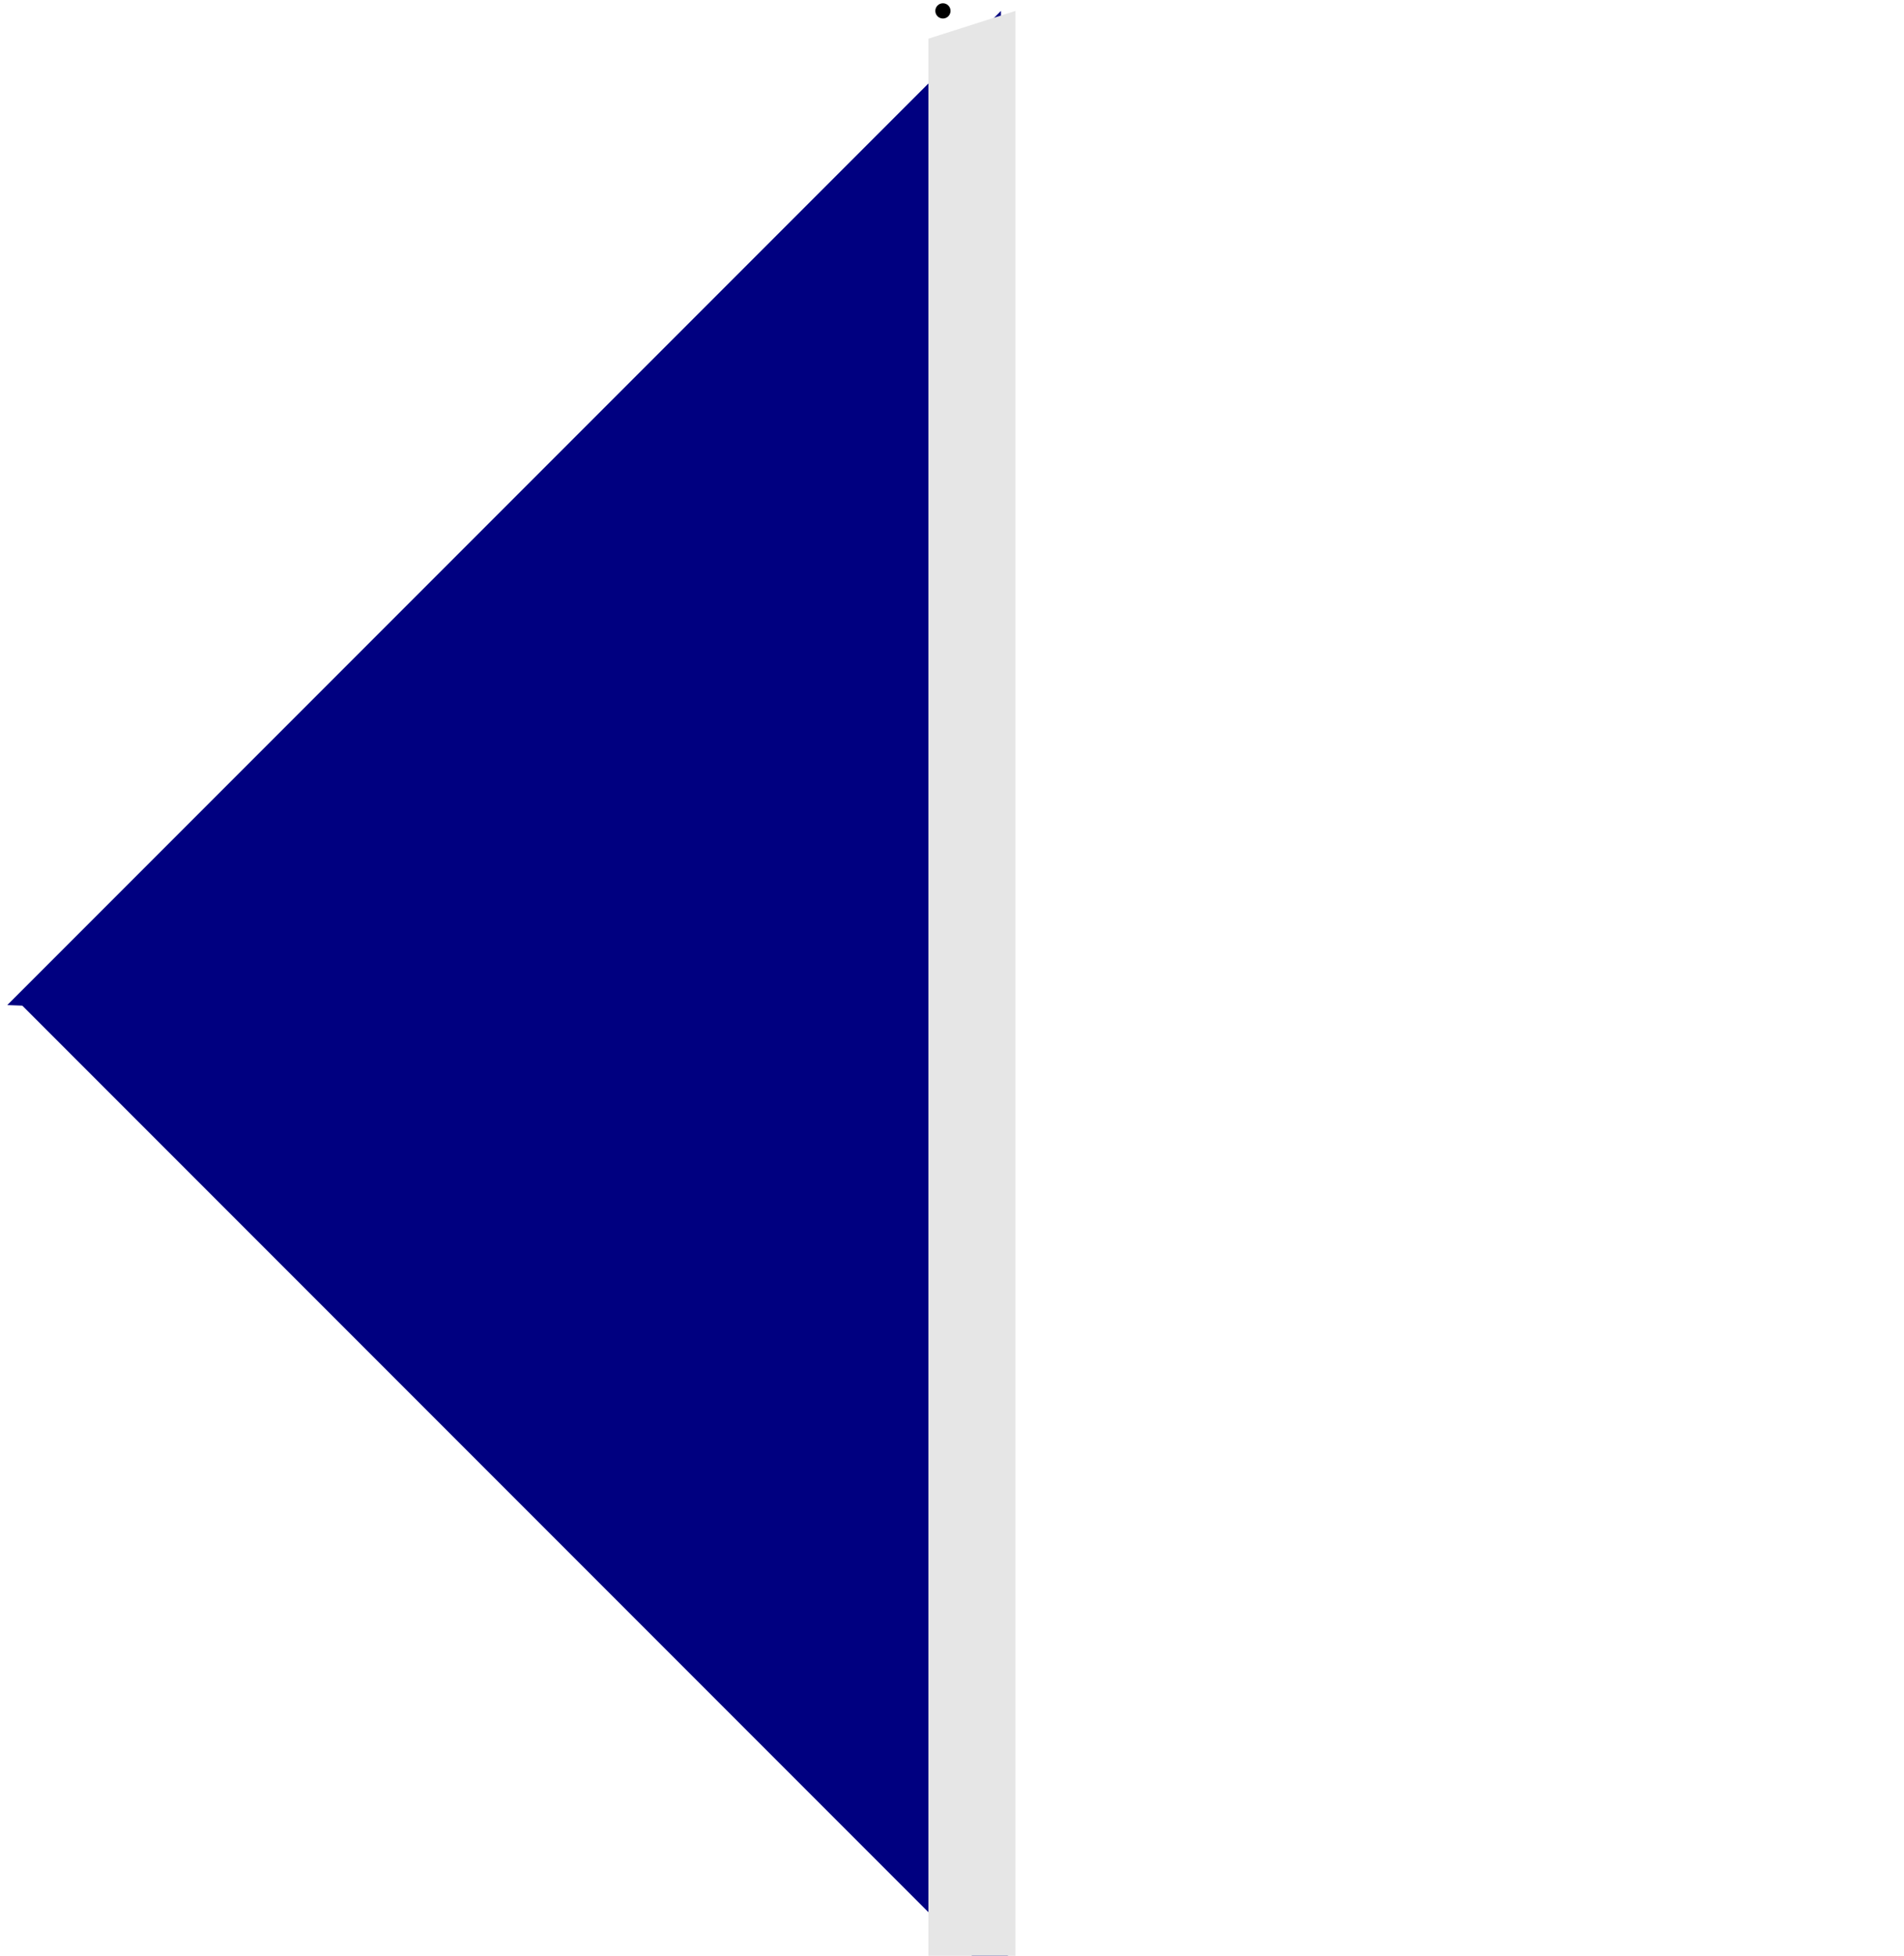 <?xml version="1.0" encoding="UTF-8" standalone="no"?>
<!-- Created with Inkscape (http://www.inkscape.org/) -->

<svg
   xmlns:dc="http://purl.org/dc/elements/1.1/"
   xmlns:cc="http://creativecommons.org/ns#"
   xmlns:rdf="http://www.w3.org/1999/02/22-rdf-syntax-ns#"
   xmlns:svg="http://www.w3.org/2000/svg"
   xmlns="http://www.w3.org/2000/svg"
   xmlns:sodipodi="http://sodipodi.sourceforge.net/DTD/sodipodi-0.dtd"
   xmlns:inkscape="http://www.inkscape.org/namespaces/inkscape"
   width="375"
   height="385"
   id="svg2"
   version="1.1"
   inkscape:version="0.48.4 r9939"
   sodipodi:docname="mirror.svg">
  <defs
     id="defs4" />
  <sodipodi:namedview
     id="base"
     pagecolor="#ffffff"
     bordercolor="#666666"
     borderopacity="1.0"
     inkscape:pageopacity="0.0"
     inkscape:pageshadow="2"
     inkscape:zoom="0.35"
     inkscape:cx="357.85714"
     inkscape:cy="177.14286"
     inkscape:document-units="px"
     inkscape:current-layer="layer1"
     showgrid="false"
     inkscape:window-width="1301"
     inkscape:window-height="744"
     inkscape:window-x="65"
     inkscape:window-y="24"
     inkscape:window-maximized="1" />
  <g
     inkscape:label="Layer 1"
     inkscape:groupmode="layer"
     id="layer1"
     transform="translate(0,-667.362)">
    <path
       style="fill:none;stroke:#000000;stroke-width:0;stroke-linecap:butt;stroke-linejoin:miter;stroke-opacity:1;stroke-miterlimit:4;stroke-dasharray:none"
       d="m 0,2.143 382.857,385.714 -380,0 L 382.857,7.857 z"
       id="path2986"
       inkscape:connector-curvature="0"
       transform="translate(0,667.362)" />
    <path
       sodipodi:type="arc"
       id="path2988"
       style="fill:#000000;stroke:none;stroke-width:0;stroke-miterlimit:4;stroke-dasharray:none"
       sodipodi:cx="185.71429"
       sodipodi:cy="669.50507"
       sodipodi:rx="1.5"
       sodipodi:ry="1.5"
       d="m 187.214,669.505 c 0,0.828 -0.672,1.5 -1.5,1.5 -0.828,0 -1.5,-0.672 -1.5,-1.5 0,-0.828 0.672,-1.5 1.5,-1.5 0.828,0 1.5,0.672 1.5,1.5 z" />
    <path
       style="fill:none;stroke:#000000;stroke-width:0;stroke-linecap:butt;stroke-linejoin:miter;stroke-opacity:1;stroke-miterlimit:4;stroke-dasharray:none"
       d="M 200,199.286 200,5 l 0,394.286 z"
       id="path2998"
       inkscape:connector-curvature="0"
       transform="translate(0,667.362)" />
    <path
       style="fill:#000080;stroke:#000000;stroke-width:0;stroke-linecap:butt;stroke-linejoin:miter;stroke-opacity:1;stroke-miterlimit:4;stroke-dasharray:none"
       d="m 197.143,863.791 182.857,0 -377.143,0 L 198.571,1059.505 z"
       id="path3002"
       inkscape:connector-curvature="0" />
    <path
       style="fill:#000080;stroke:#000000;stroke-width:0;stroke-linecap:butt;stroke-linejoin:miter;stroke-opacity:1;opacity:1;stroke-miterlimit:4;stroke-dasharray:none"
       d="m 197.143,205 0,-202.857 L 1.429,197.857 z"
       id="path3004"
       inkscape:connector-curvature="0"
       transform="translate(0,667.362)" />
    <path
       style="fill:#e6e6e6;stroke:#000000;stroke-width:0;stroke-linecap:butt;stroke-linejoin:miter;stroke-miterlimit:4;stroke-opacity:1;stroke-dasharray:none"
       d="m 182.857,674.974 0,377.388 17.143,0 0,-382.857 z"
       id="path3006"
       inkscape:connector-curvature="0" />
  </g>
</svg>
